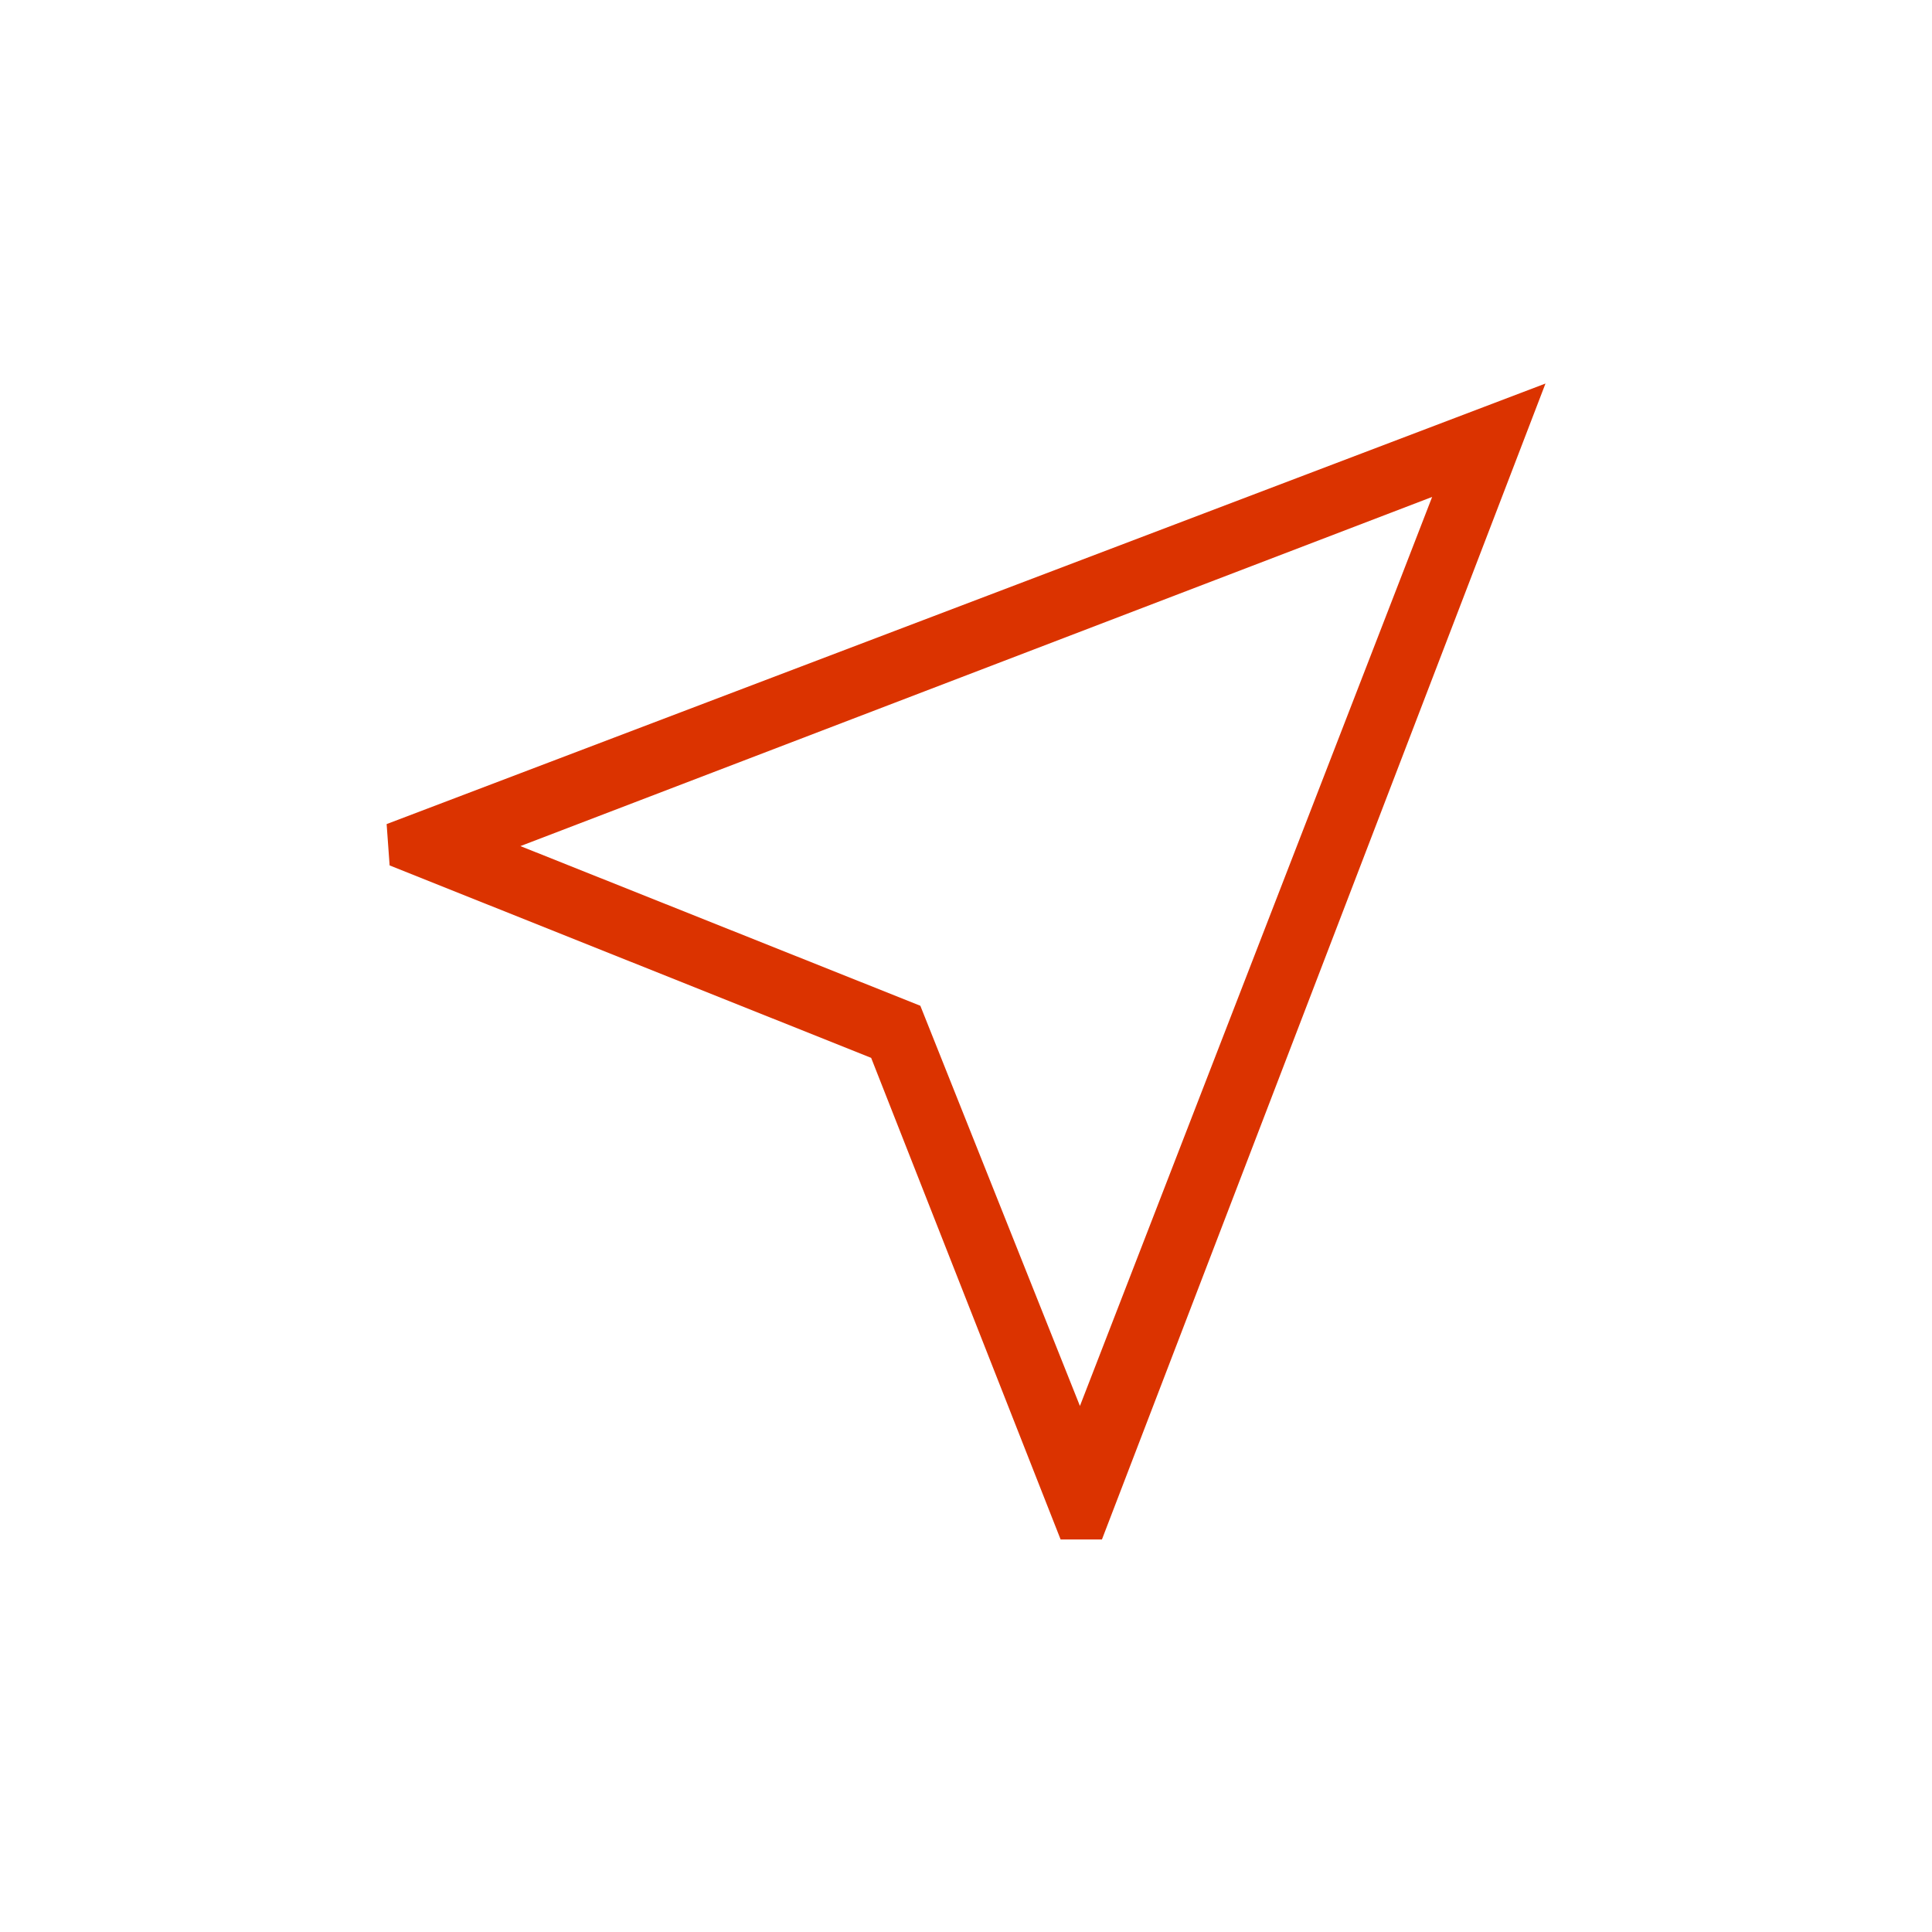 <svg width="33" height="33" viewBox="0 0 33 33" fill="none" xmlns="http://www.w3.org/2000/svg">
<path d="M18.116 26.295L14.88 18.069L6.655 14.782L6.604 14.076L26.398 6.551L18.822 26.295H18.116ZM18.446 24.015L24.462 8.488L8.889 14.452L15.72 17.179L18.446 24.015Z" fill="#DB3300"/>
</svg>
